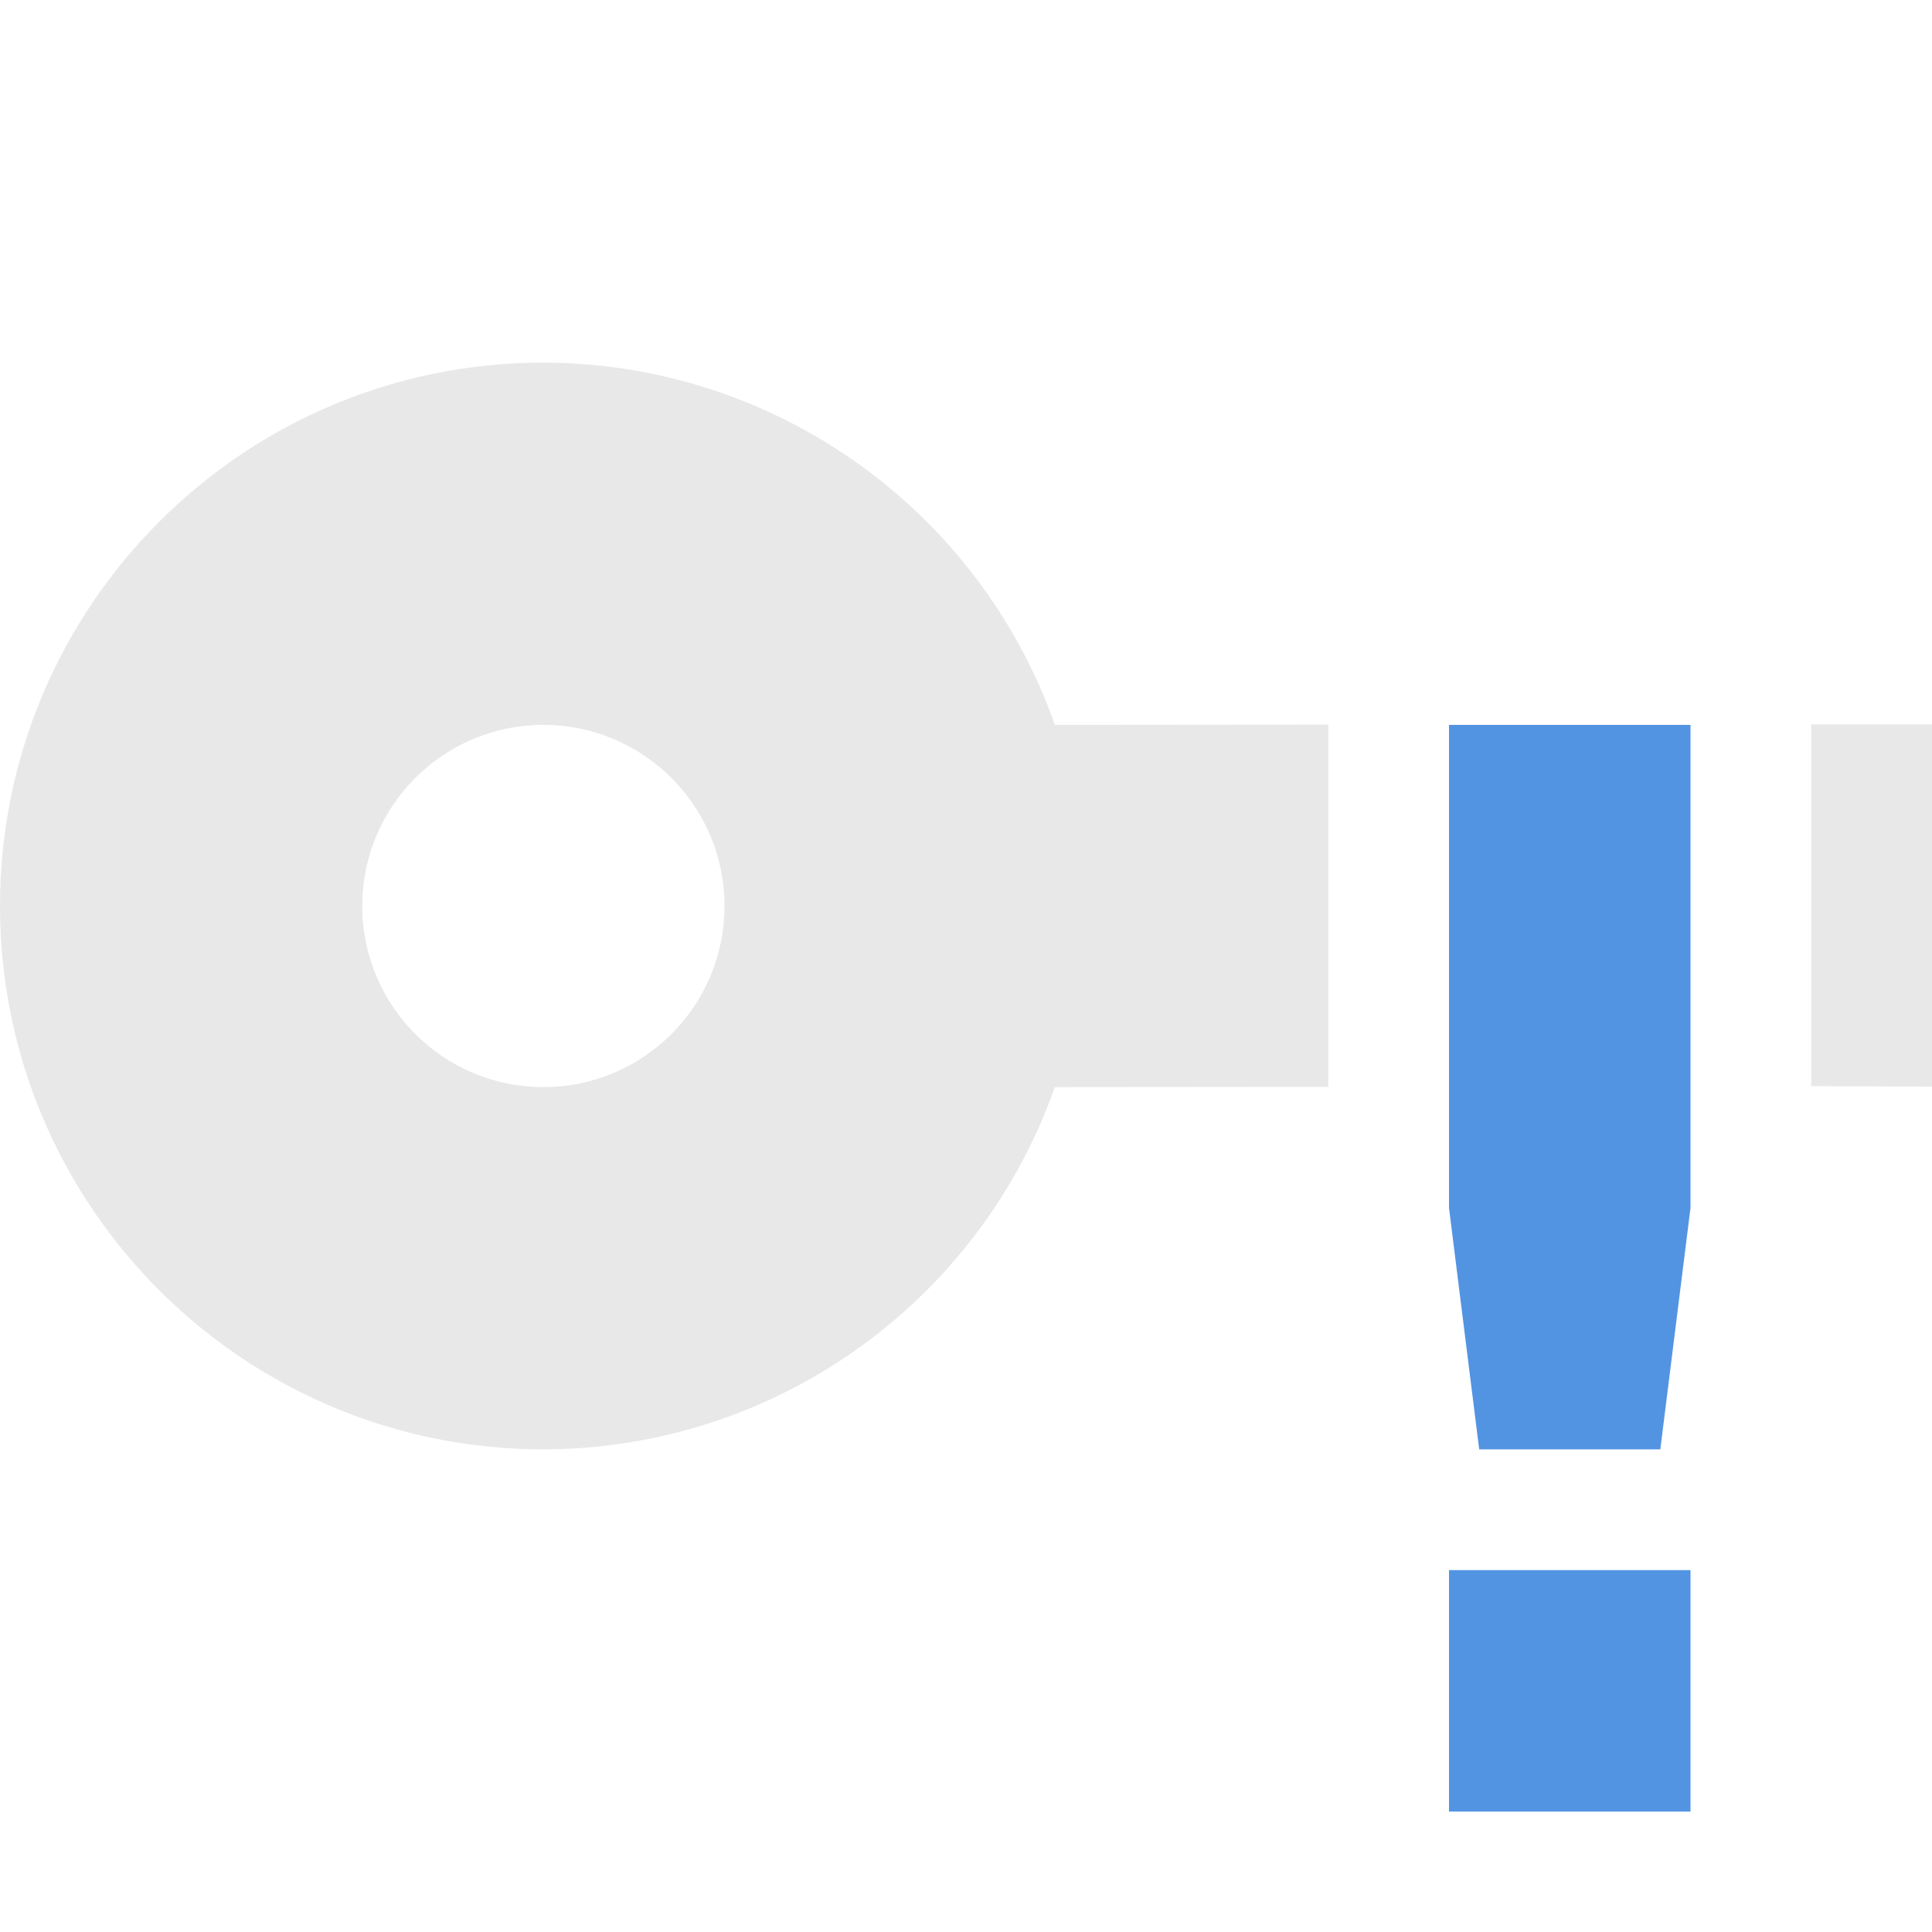 <svg xmlns="http://www.w3.org/2000/svg" width="16" height="16" version="1.1" style="enable-background:new">
 <title>
  Paper Symbolic Icon Theme
 </title>
 <g transform="translate(-305.003,674.998)">
  <path d="m309.503-671.995c-2.485 0-4.5 2.015-4.5 4.5s2.015 4.5 4.5 4.5c1.905-3e-3 3.601-1.204 4.236-3l2.264-2e-3v-3l-2.264 2e-3c-0.635-1.796-2.332-2.997-4.236-3zm10.5 2.996v2.996l1 4e-3v-3h-1zm-10.5 4e-3c0.828 0 1.5 0.672 1.5 1.5s-0.672 1.5-1.5 1.5-1.5-0.672-1.5-1.5 0.672-1.5 1.5-1.5z" style="fill:#bebebe;opacity:.35"/>
  <path class="error" d="m317.003-668.995-1e-5 4 0.25 2h1.5l0.25-2 1e-5 -4zm0 7v2h2v-2z" style="fill:#5294e2"/>
 </g>
</svg>
